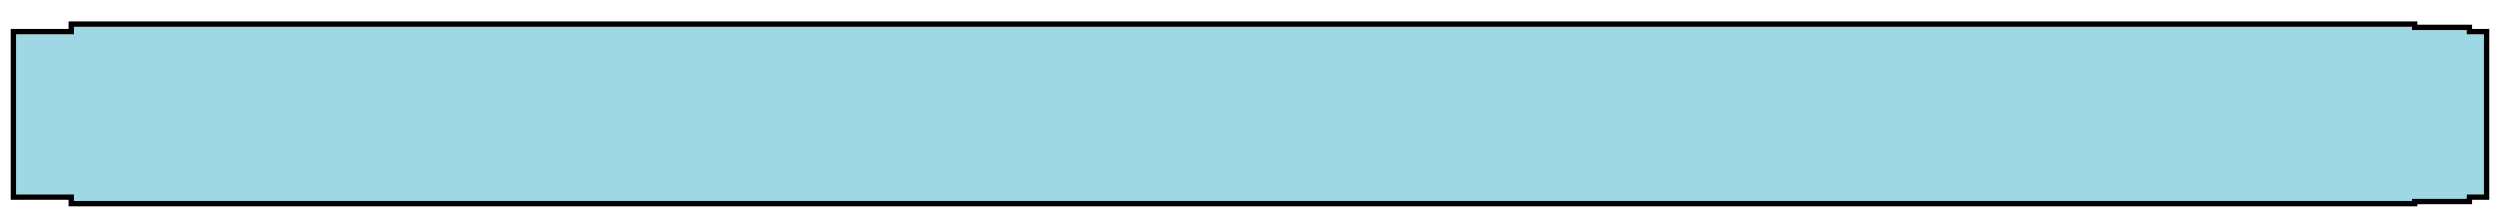 <svg width="933" height="81" viewBox="0 0 933 81" fill="none" xmlns="http://www.w3.org/2000/svg">
<g filter="url(#filter0_d_401_1571)">
<path d="M27.595 2H900.152V67H27.595V2Z" fill="#9ED8E5"/>
<path d="M6 4.798H927V64.561H6V4.798Z" fill="#9ED8E5"/>
<path d="M900.152 3.22H920.58V66.211H900.152V3.22Z" fill="#9ED8E5"/>
<path d="M901.152 1V2.22H921.58V3.798H928V65.561H921.58V67.211H901.152V68H26.595V65.561H5V3.798H26.595V1H901.152Z" stroke="black" stroke-width="2"/>
</g>
<defs>
<filter id="filter0_d_401_1571" x="0" y="0" width="933" height="81" filterUnits="userSpaceOnUse" color-interpolation-filters="sRGB">
<feFlood flood-opacity="0" result="BackgroundImageFix"/>
<feColorMatrix in="SourceAlpha" type="matrix" values="0 0 0 0 0 0 0 0 0 0 0 0 0 0 0 0 0 0 127 0" result="hardAlpha"/>
<feOffset dy="8"/>
<feGaussianBlur stdDeviation="2"/>
<feComposite in2="hardAlpha" operator="out"/>
<feColorMatrix type="matrix" values="0 0 0 0 0 0 0 0 0 0 0 0 0 0 0 0 0 0 0.35 0"/>
<feBlend mode="normal" in2="BackgroundImageFix" result="effect1_dropShadow_401_1571"/>
<feBlend mode="normal" in="SourceGraphic" in2="effect1_dropShadow_401_1571" result="shape"/>
</filter>
</defs>
</svg>
